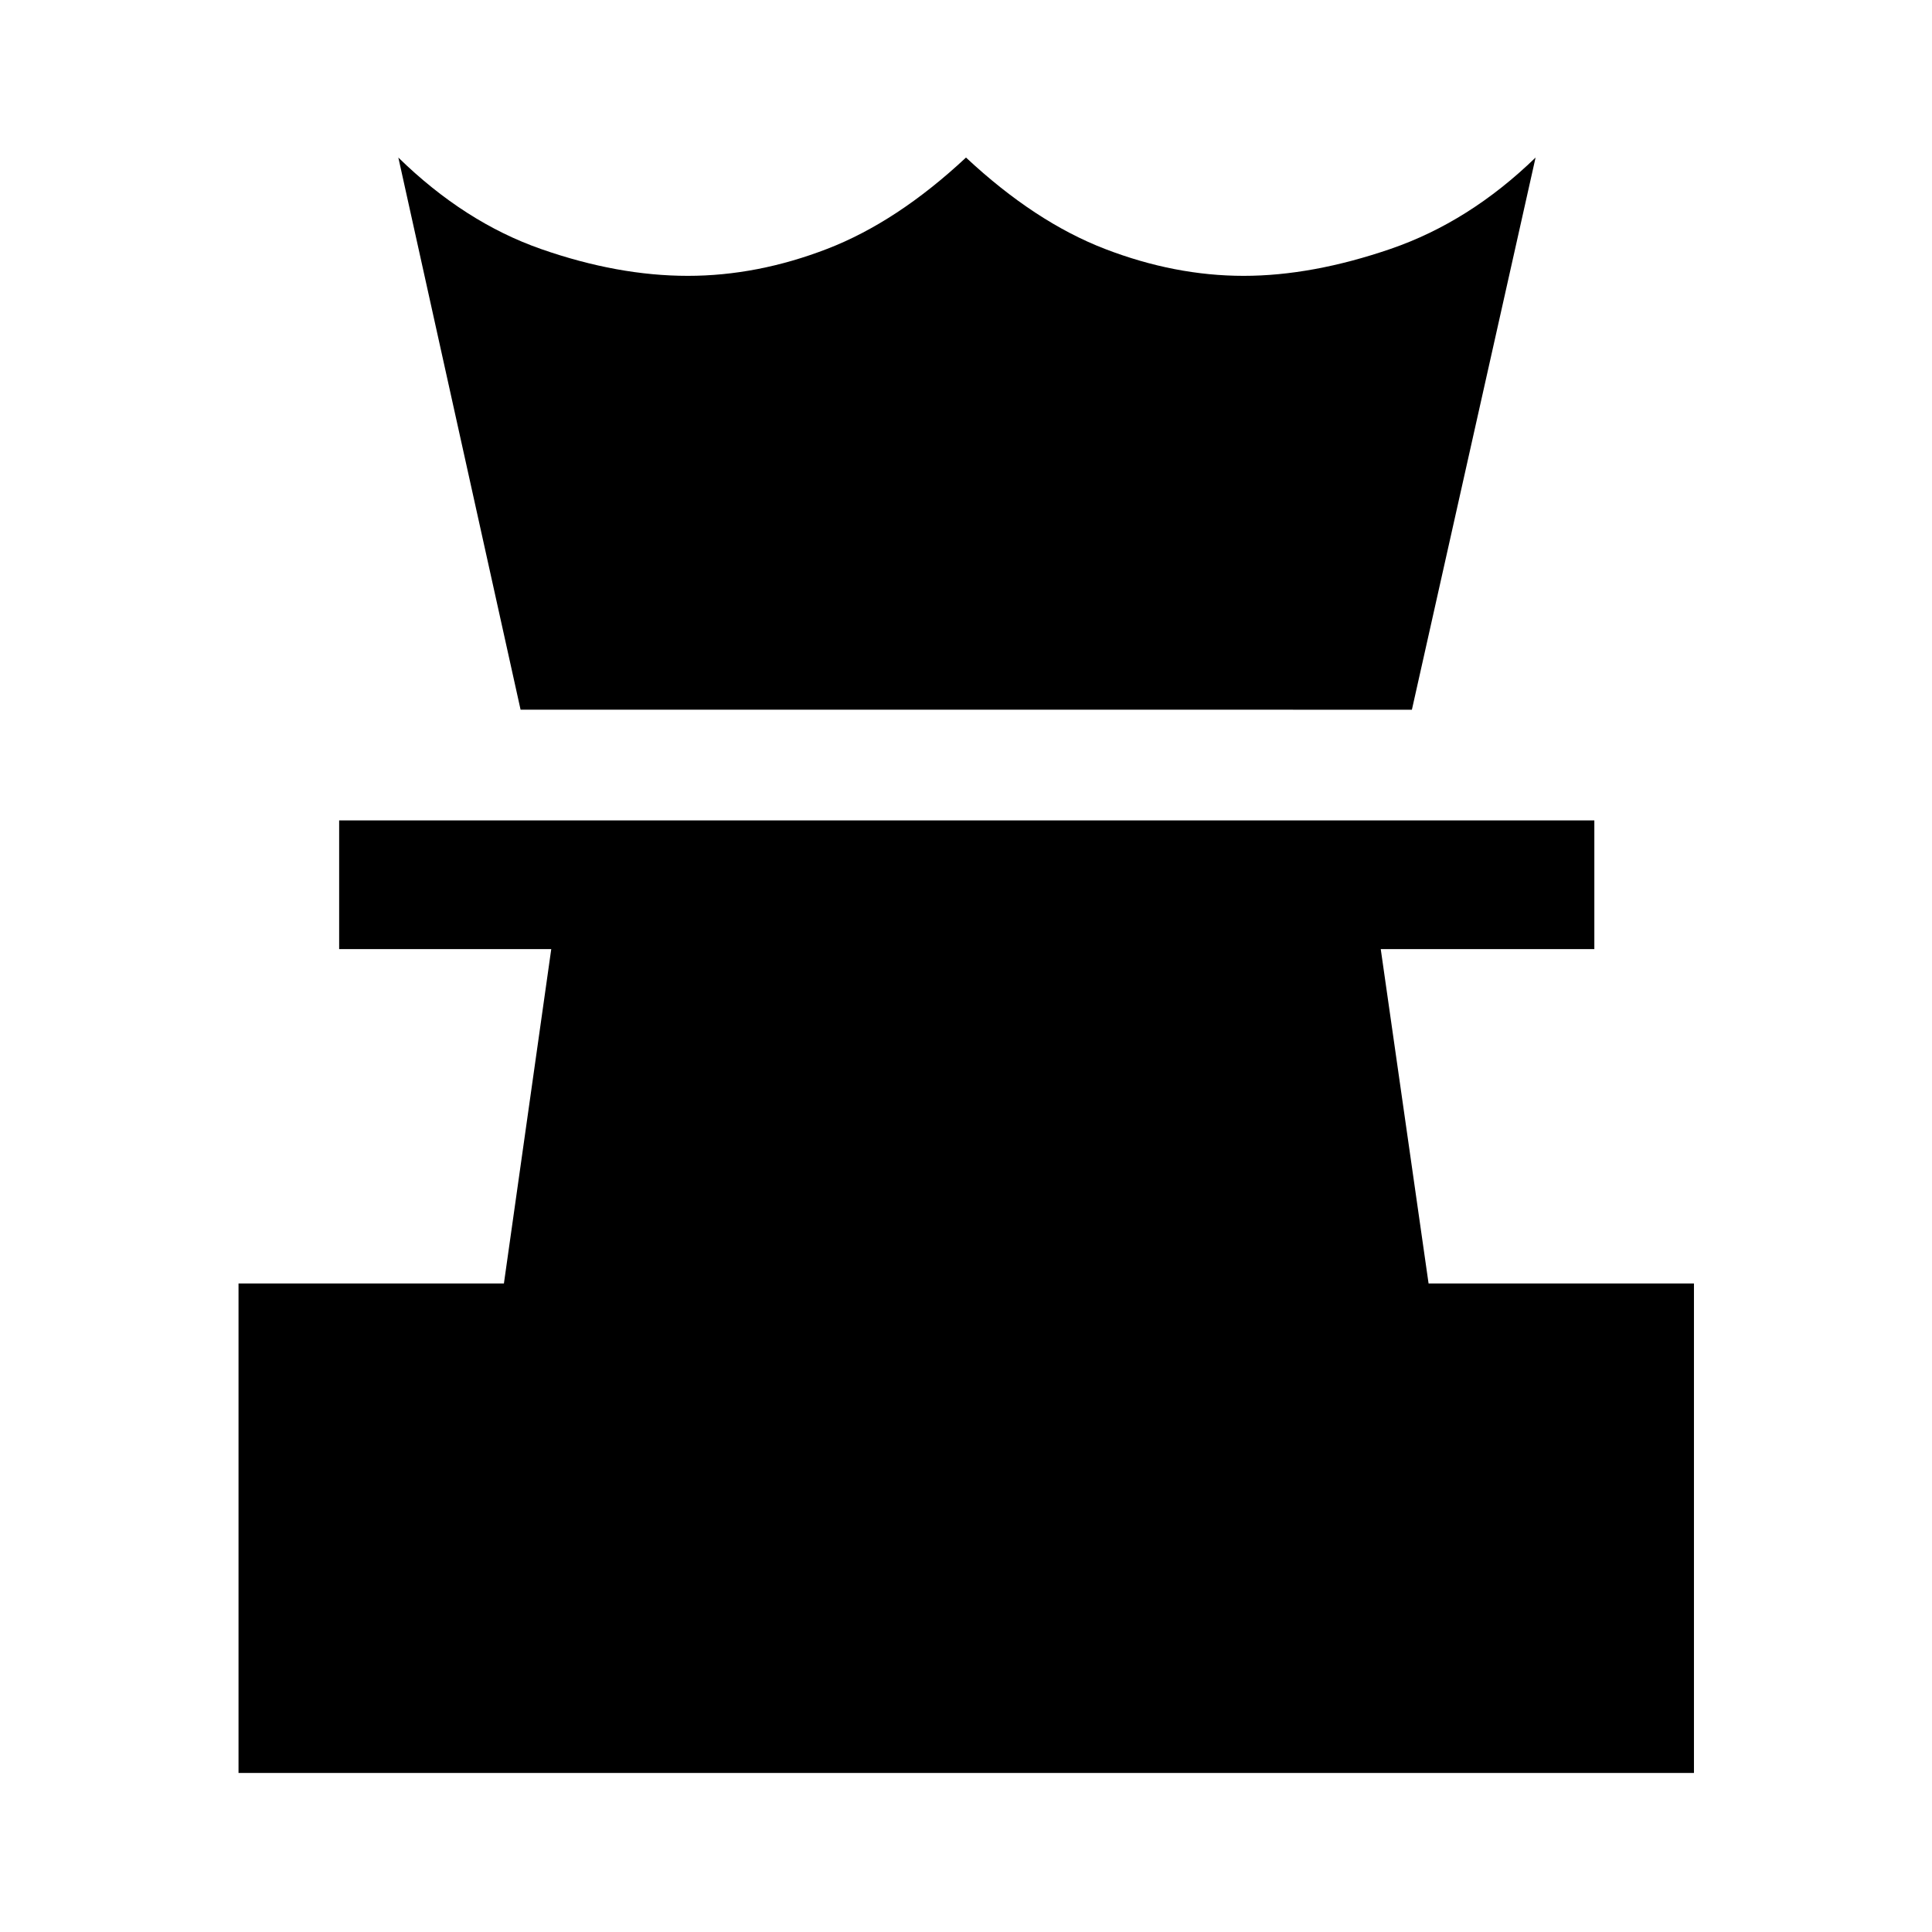 <svg xmlns="http://www.w3.org/2000/svg" height="48" viewBox="0 -960 960 960" width="48"><path d="M118.522-79.022V-322.26h131.869l23.522-166.13H168.522v-63.957h623.696v63.957H686.087l23.761 166.13h131.87v243.24H118.522Zm140.152-528.326-60.739-274.37q32.935 32.196 71 45.49 38.065 13.293 72.848 13.293 34.521 0 69.26-13.413 34.74-13.413 68.957-45.37 34.217 31.957 68.957 45.37 34.739 13.413 69.021 13.413 34.022 0 73.066-13.413 39.043-13.413 71.978-45.37l-61.457 274.37H258.674Z"/></svg>